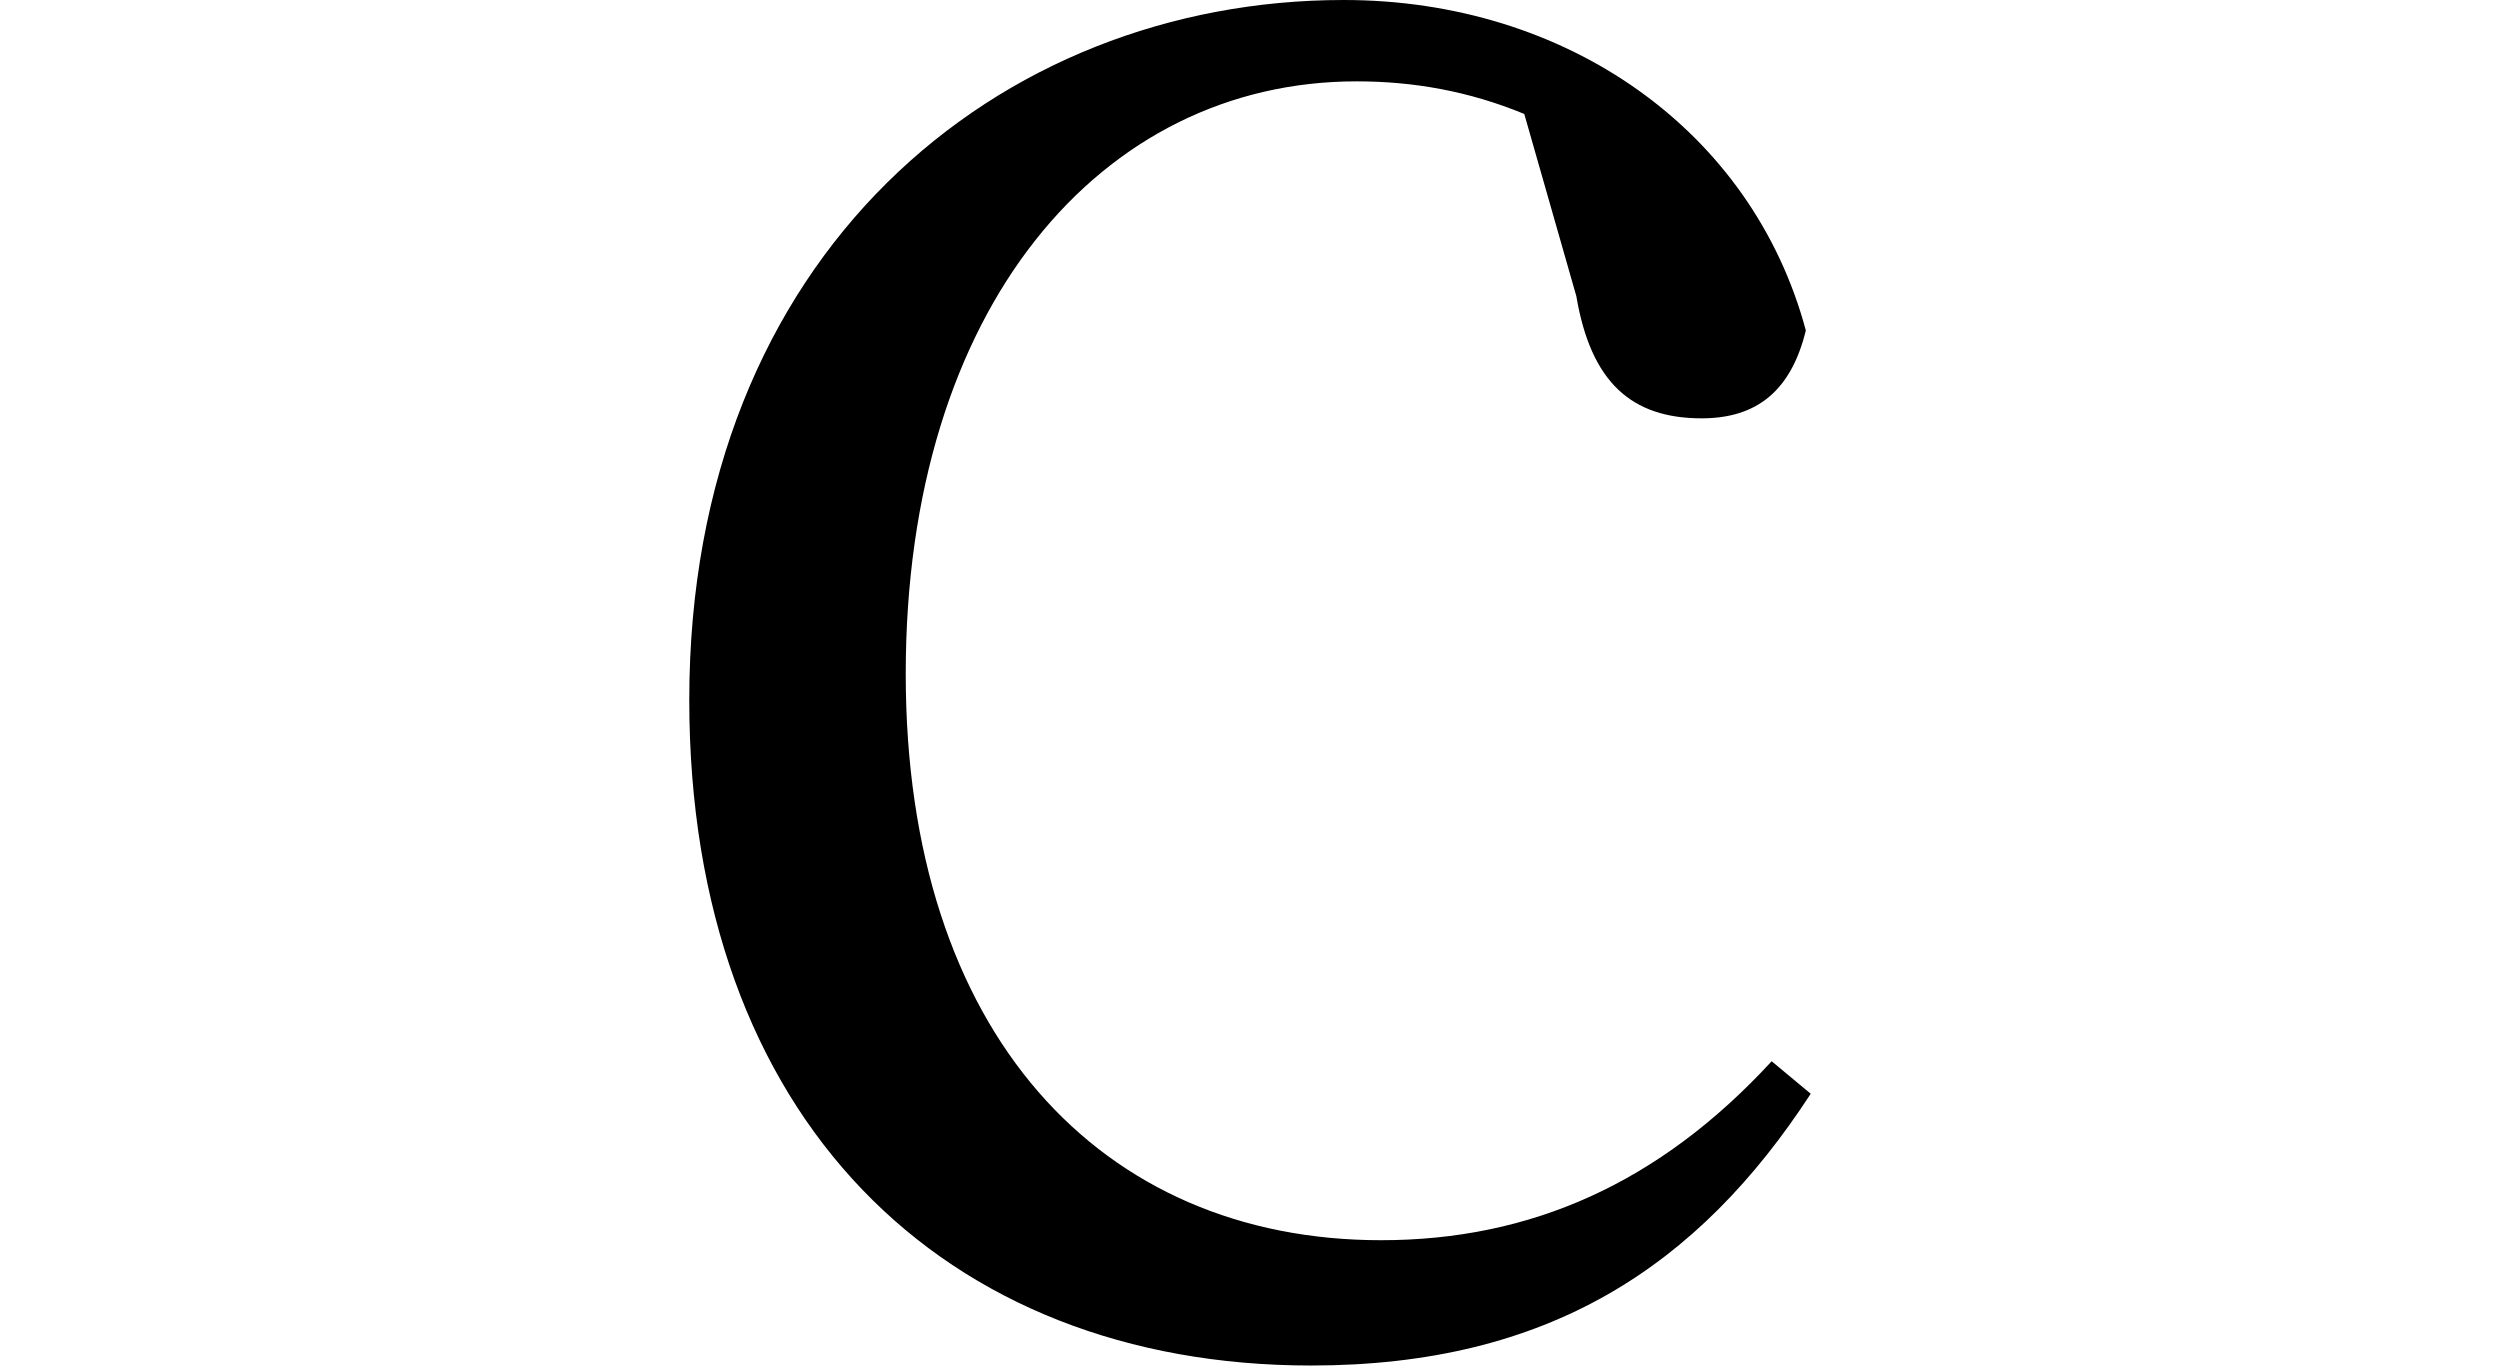 <svg height="13.109" viewBox="0 0 24 13.109" width="24" xmlns="http://www.w3.org/2000/svg">
<path d="M7.125,-0.359 C9.406,-0.359 10.844,0.594 11.922,2.25 L11.547,2.562 C10.469,1.391 9.234,0.844 7.797,0.844 C5.109,0.844 3.234,2.828 3.234,6.281 C3.234,9.797 5.109,11.969 7.562,11.969 C8.109,11.969 8.641,11.875 9.172,11.656 L9.672,9.906 C9.812,9.078 10.203,8.734 10.875,8.734 C11.406,8.734 11.734,9 11.875,9.578 C11.359,11.5 9.578,12.75 7.438,12.75 C4.125,12.75 1.156,10.312 1.156,6.031 C1.156,2.016 3.594,-0.359 7.125,-0.359 Z" transform="translate(5.461, 12.75) scale(1, -1)"/>
</svg>